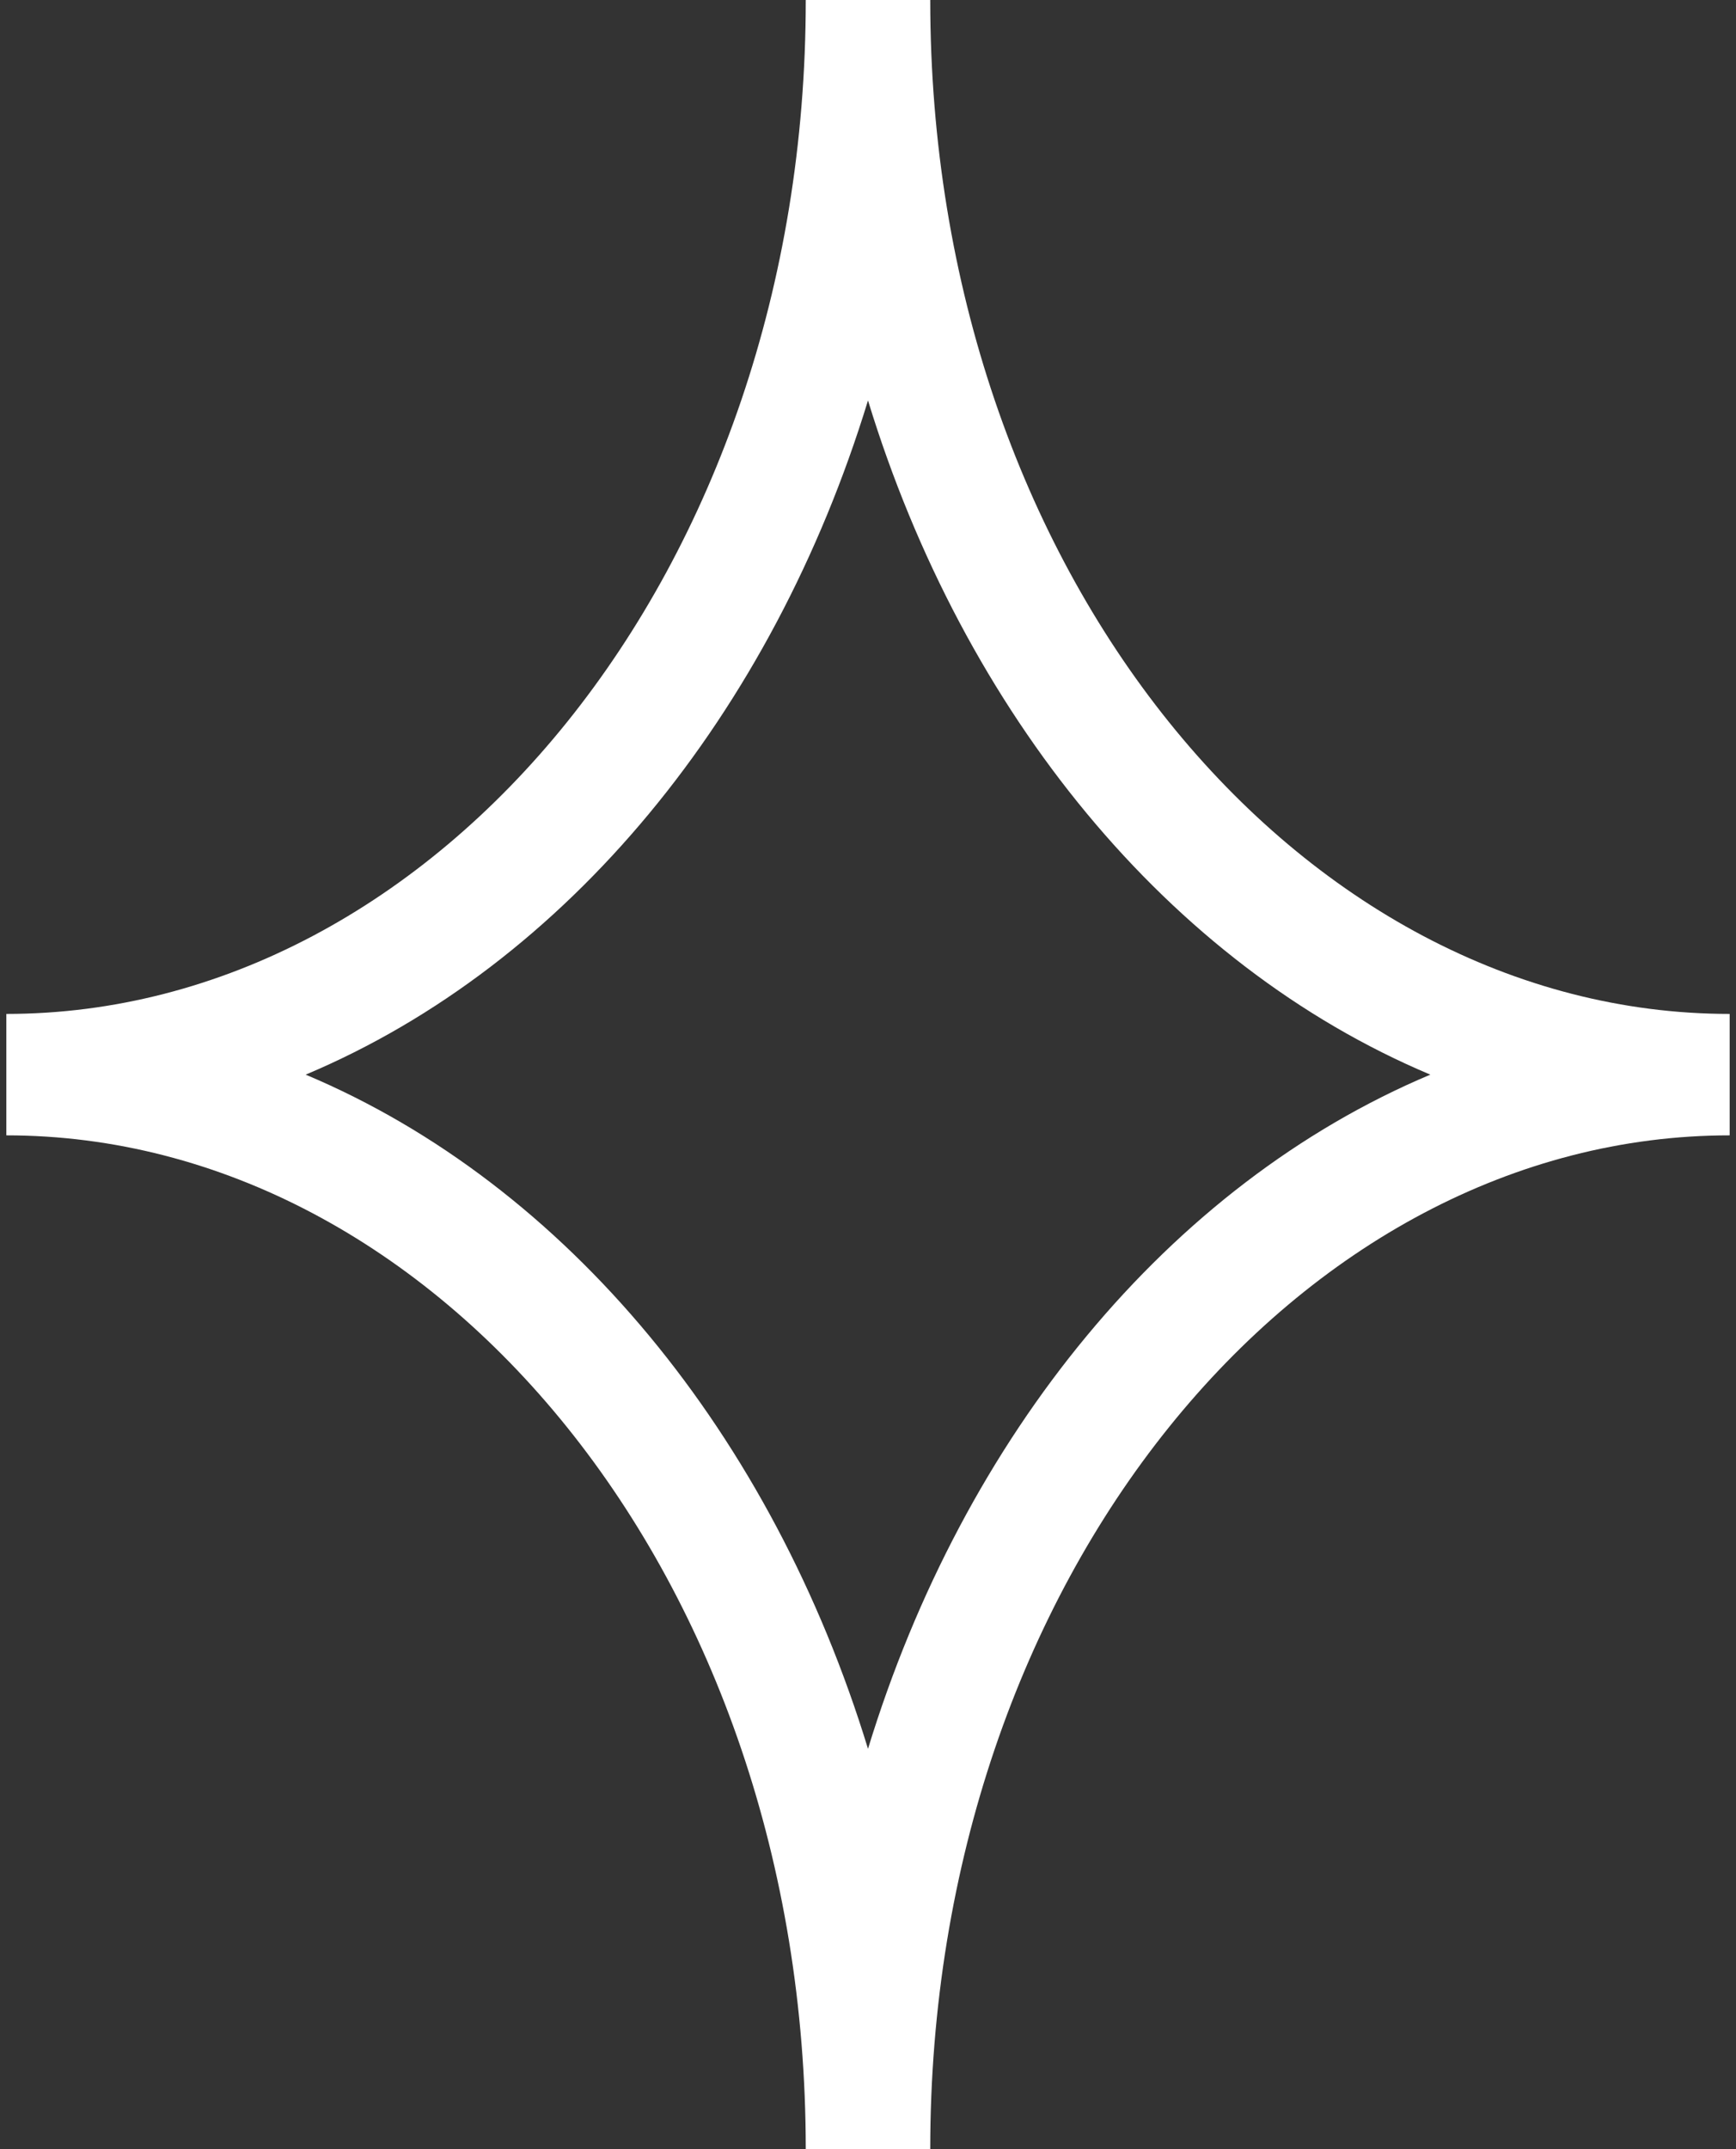 <svg width="143" height="177" viewBox="0 0 143 177" fill="none" xmlns="http://www.w3.org/2000/svg">
<rect x="0" y="0" width="143" height="177" fill="#333333" stroke="none"/>
<path fill-rule="evenodd" clip-rule="evenodd" d="M142.478 83.5C107.09 83.5 76.627 47.211 76.627 0H66.627L66.373 2.60452e-05C66.373 47.211 35.91 83.5 0.522 83.5L0.522 93.5C0.523 93.5 0.523 93.5 0.523 93.5C35.91 93.5 66.373 129.789 66.373 177L66.627 177L76.373 177L76.627 177C76.627 129.789 107.09 93.5 142.478 93.5V83.5L142.478 83.5ZM25.18 88.5C46.761 79.415 63.62 58.734 71.5 32.981C79.38 58.734 96.239 79.415 117.82 88.5C96.239 97.585 79.38 118.266 71.5 144.019C63.62 118.266 46.761 97.585 25.18 88.5Z" fill="white"/>
</svg>
